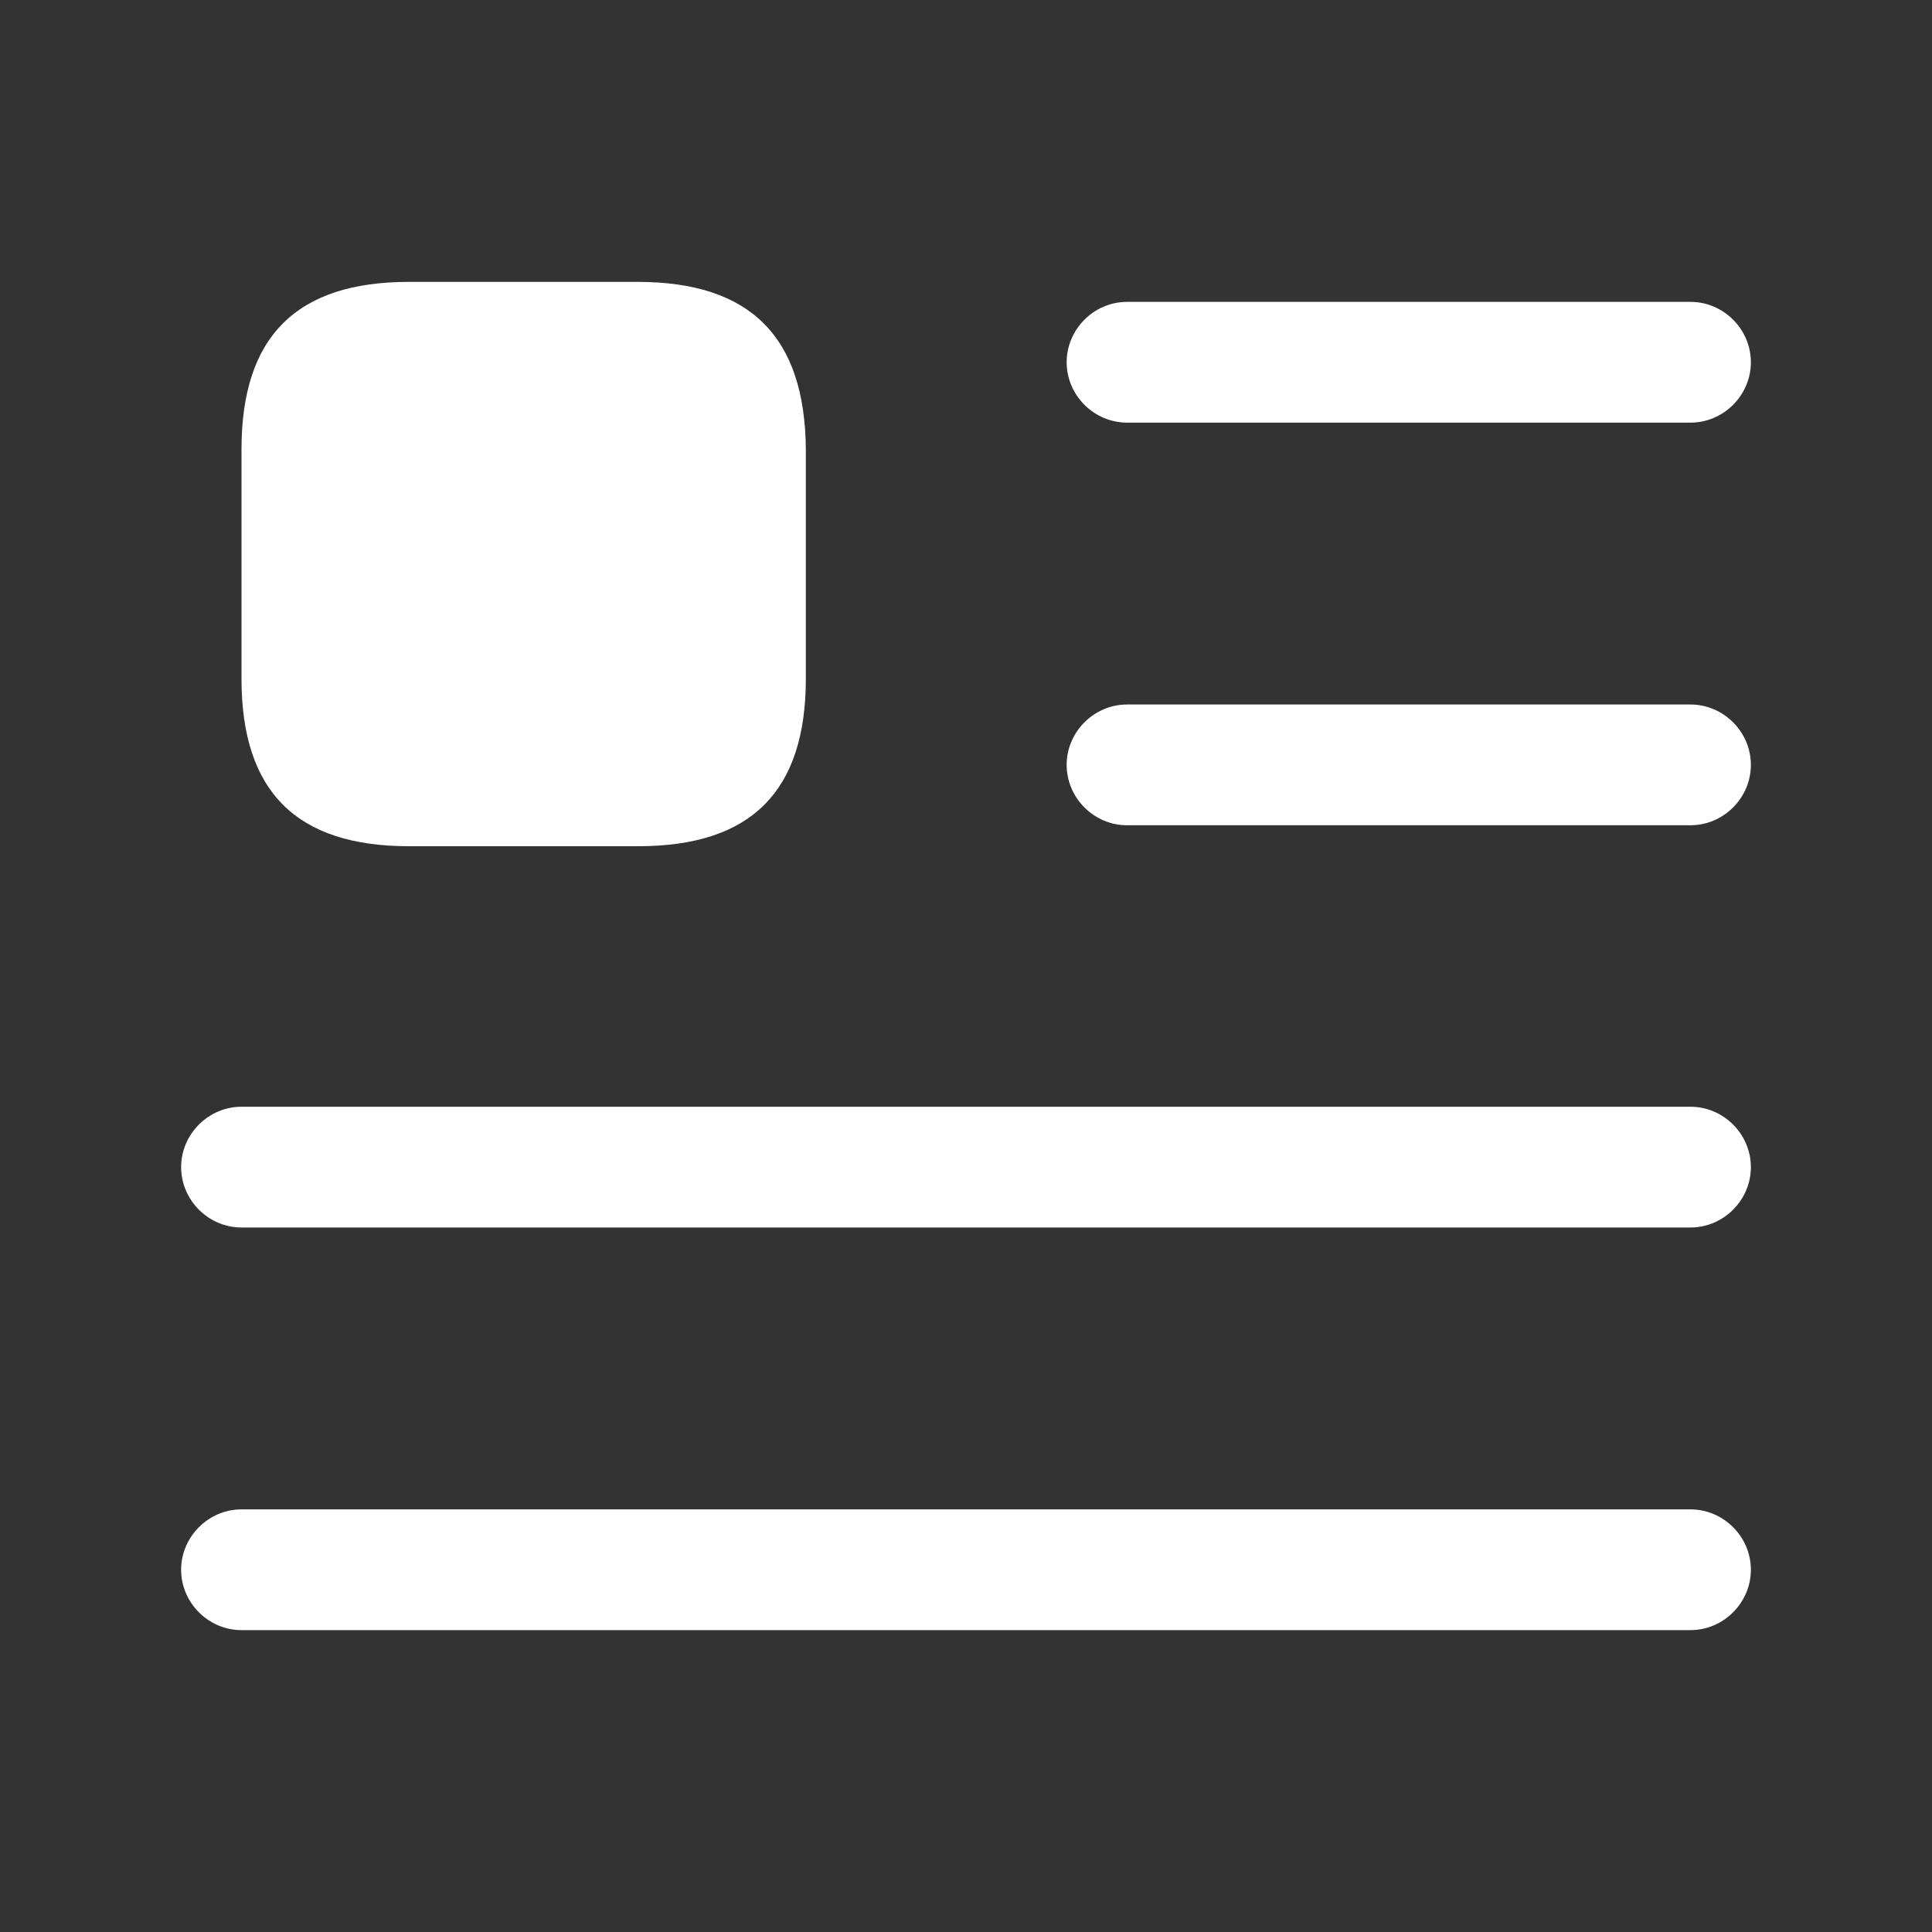 <svg width="20" height="20" viewBox="0 0 20 20" fill="none" xmlns="http://www.w3.org/2000/svg">
<rect x="0" y="0" width="20" height="20" fill="#333333" stroke="none"/>
<path d="M17.5 4.375H11.667C11.325 4.375 11.042 4.092 11.042 3.75C11.042 3.408 11.325 3.125 11.667 3.125H17.5C17.842 3.125 18.125 3.408 18.125 3.75C18.125 4.092 17.842 4.375 17.5 4.375Z" fill="white"/>
<path d="M17.5 8.543H11.667C11.325 8.543 11.042 8.26 11.042 7.918C11.042 7.576 11.325 7.293 11.667 7.293H17.5C17.842 7.293 18.125 7.576 18.125 7.918C18.125 8.26 17.842 8.543 17.5 8.543Z" fill="white"/>
<path d="M17.5 12.707H2.5C2.158 12.707 1.875 12.424 1.875 12.082C1.875 11.74 2.158 11.457 2.5 11.457H17.5C17.842 11.457 18.125 11.74 18.125 12.082C18.125 12.424 17.842 12.707 17.5 12.707Z" fill="white"/>
<path d="M17.5 16.875H2.5C2.158 16.875 1.875 16.592 1.875 16.25C1.875 15.908 2.158 15.625 2.5 15.625H17.5C17.842 15.625 18.125 15.908 18.125 16.25C18.125 16.592 17.842 16.875 17.5 16.875Z" fill="white"/>
<path d="M6.6 2.918H4.233C3.067 2.918 2.5 3.485 2.5 4.651V7.026C2.5 8.193 3.067 8.76 4.233 8.76H6.608C7.775 8.76 8.342 8.193 8.342 7.026V4.651C8.333 3.485 7.767 2.918 6.6 2.918Z" fill="white"/>
</svg>
